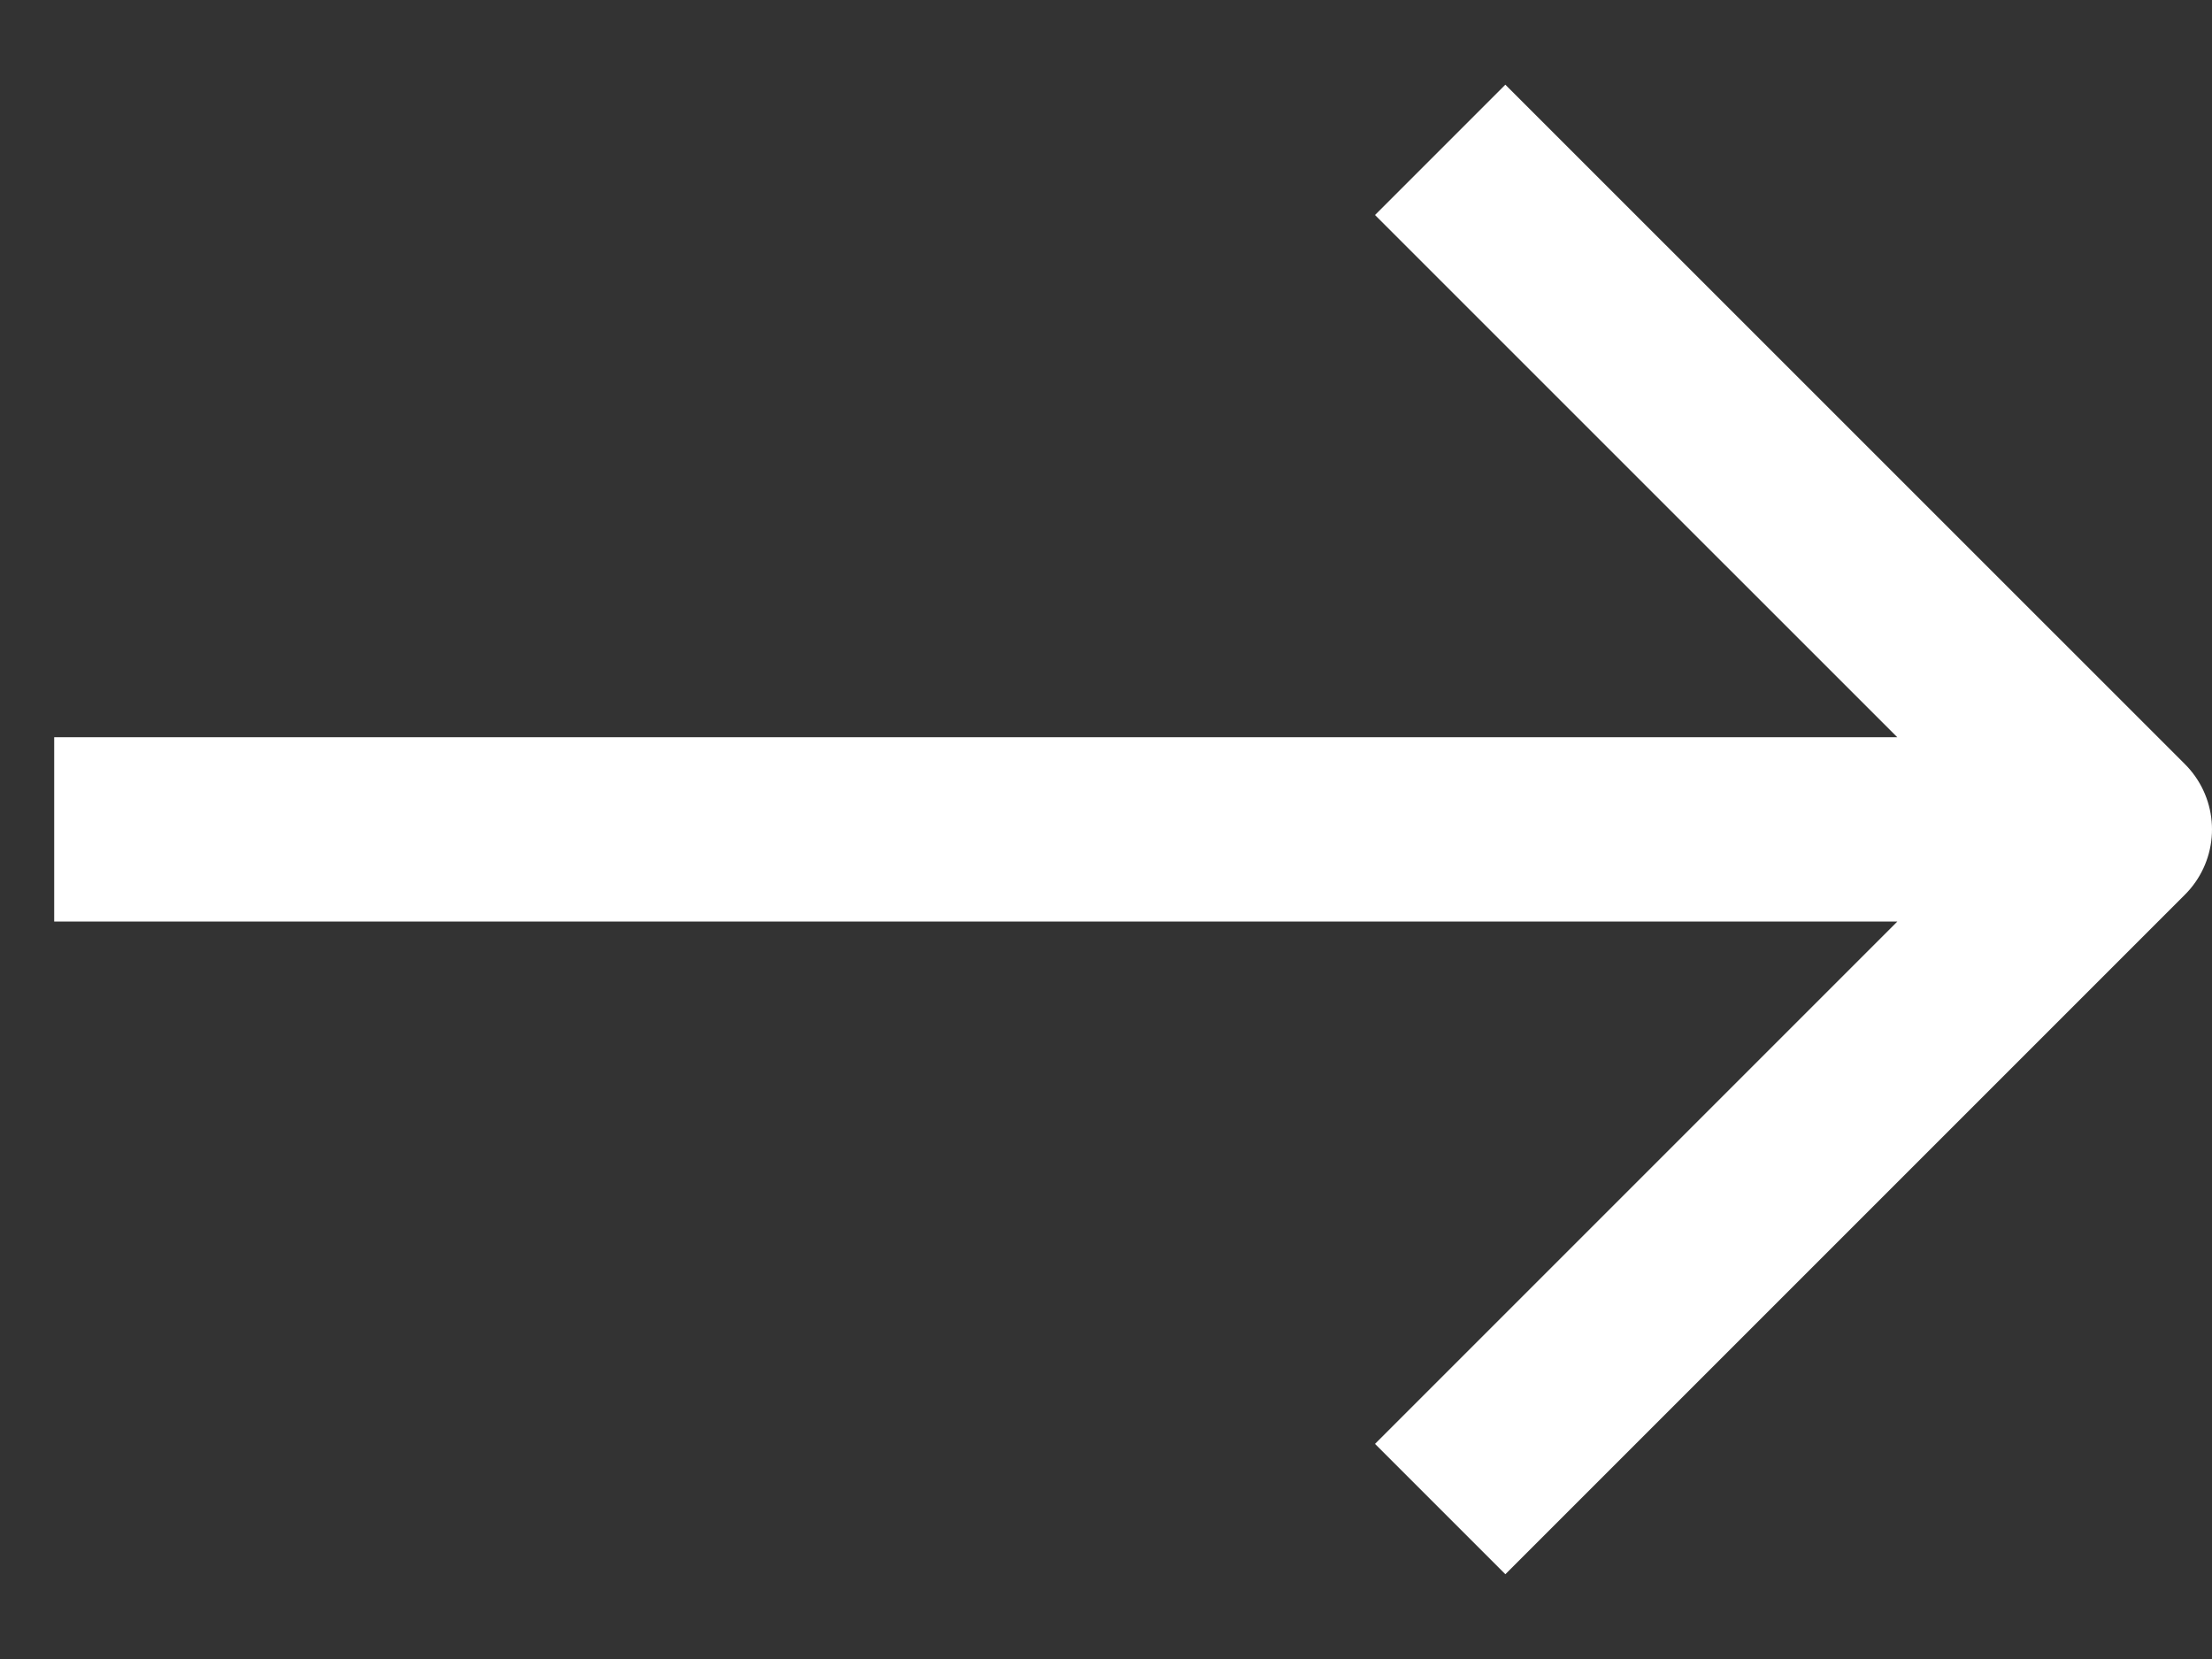 <svg width="24" height="18" fill="none" xmlns="http://www.w3.org/2000/svg"><rect width="100%" height="100%" fill="#333333" stroke="none"/><path d="M21.588 8.999h-20m14.745 6.667L23 8.999l-6.667-6.666" stroke="#fff" stroke-width="2" stroke-linecap="square" stroke-linejoin="round"/></svg>
